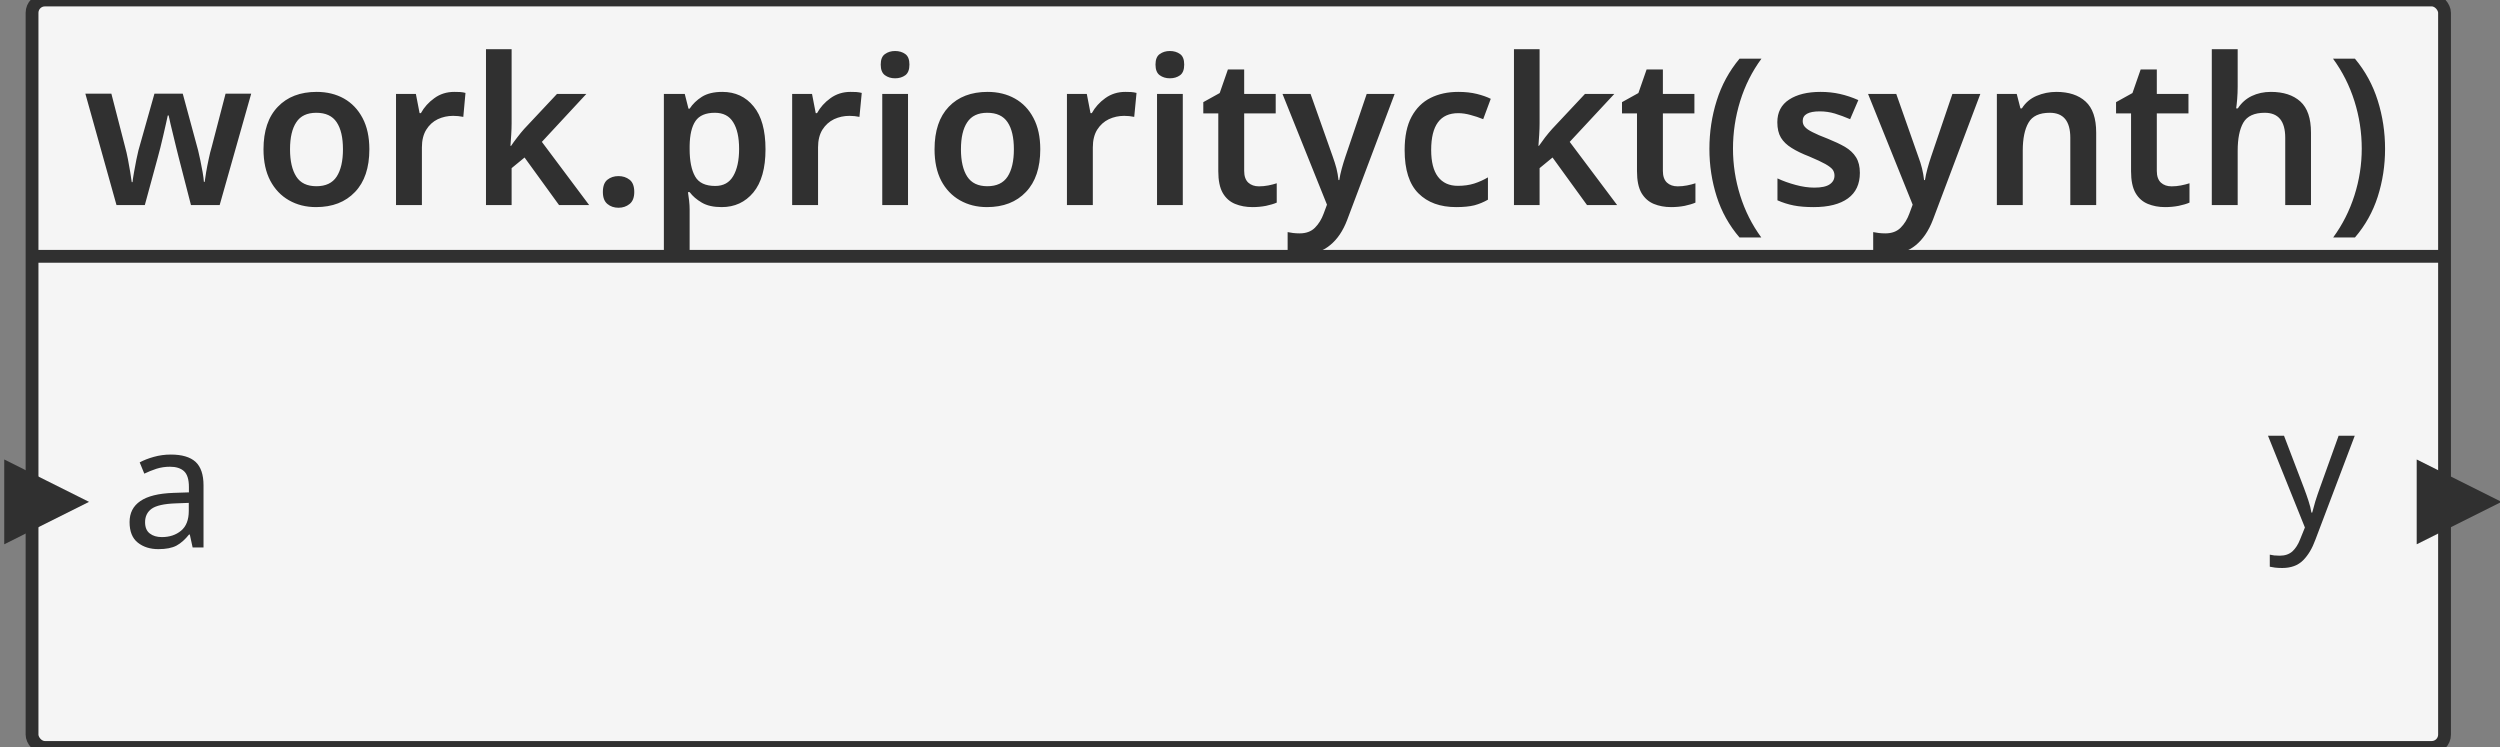 <svg xmlns="http://www.w3.org/2000/svg" id="sprotty_priorityckt" class="sprotty-graph sprotty-block-diagram blockdiagram" style="font-family:&quot;Helvetica Neue&quot;, Helvetica, Arial, sans-serif;line-height:18px;perspective-origin:0px 0px;transform-origin:0px 0px;z-index:0;" version="1.1" viewBox="9.5 12 195.068 58.321"><rect x="9.5" y="12" width="195.068" height="58.321" fill="#808080" stroke="none"/><g transform="scale(1) translate(0,0)"><g id="sprotty_ArchitectureBlockImpl$work.priorityckt(synth)" transform="translate(12, 12)" class="architecture"><g class="sprotty-block" style="fill:rgb(245, 245, 245);stroke:rgb(48, 48, 48);stroke-dasharray:0px;"><rect x="0" y="0" rx="1" ry="1" width="188.24" height="58.321"/><path d="M14.64 16L12.40 16L11.44 12.27Q11.36 11.97 11.25 11.51Q11.14 11.06 11.02 10.56Q10.90 10.06 10.80 9.65Q10.70 9.23 10.66 9.01L10.66 9.01L10.59 9.01Q10.54 9.23 10.45 9.65Q10.35 10.06 10.24 10.57Q10.13 11.07 10.01 11.53Q9.89 11.98 9.81 12.29L9.81 12.29L8.80 16L6.59 16L4.16 7.31L6.19 7.31L7.26 11.46Q7.38 11.89 7.48 12.41Q7.58 12.93 7.66 13.42Q7.73 13.90 7.78 14.21L7.78 14.21L7.84 14.21Q7.87 13.92 7.96 13.42Q8.05 12.93 8.14 12.46Q8.24 11.98 8.30 11.74L8.30 11.74L9.55 7.31L11.76 7.31L12.96 11.74Q13.02 12.03 13.13 12.50Q13.23 12.96 13.31 13.43Q13.39 13.90 13.41 14.19L13.41 14.19L13.47 14.19Q13.50 13.94 13.58 13.46Q13.66 12.98 13.78 12.43Q13.89 11.89 14.02 11.46L14.02 11.46L15.10 7.31L17.10 7.31L14.64 16ZM26.32 11.65L26.32 11.65Q26.32 13.81 25.20 14.98Q24.08 16.16 22.16 16.16L22.16 16.16Q20.98 16.16 20.05 15.63Q19.12 15.10 18.59 14.10Q18.06 13.09 18.06 11.65L18.06 11.65Q18.06 9.49 19.18 8.33Q20.29 7.17 22.21 7.17L22.21 7.17Q23.41 7.17 24.34 7.69Q25.26 8.21 25.79 9.21Q26.32 10.21 26.32 11.65ZM20.13 11.65L20.13 11.65Q20.13 13.02 20.62 13.78Q21.10 14.53 22.19 14.53L22.19 14.53Q23.28 14.53 23.77 13.78Q24.26 13.02 24.26 11.65L24.26 11.65Q24.26 10.27 23.77 9.54Q23.28 8.80 22.18 8.80L22.18 8.80Q21.10 8.80 20.62 9.54Q20.13 10.27 20.13 11.65ZM32.94 7.17L32.94 7.17Q33.15 7.17 33.40 7.18Q33.65 7.20 33.82 7.25L33.82 7.25L33.65 9.12Q33.49 9.09 33.26 9.06Q33.04 9.04 32.86 9.04L32.86 9.04Q32.22 9.04 31.66 9.30Q31.10 9.57 30.76 10.12Q30.42 10.67 30.42 11.50L30.42 11.50L30.42 16L28.40 16L28.40 7.33L29.95 7.33L30.24 8.83L30.34 8.83Q30.72 8.14 31.39 7.66Q32.06 7.17 32.94 7.17ZM35.42 3.84L37.42 3.84L37.42 9.62Q37.42 10.03 37.39 10.50Q37.36 10.96 37.33 11.38L37.33 11.38L37.38 11.38Q37.57 11.09 37.86 10.72Q38.14 10.35 38.40 10.06L38.40 10.06L40.96 7.33L43.25 7.33L39.78 11.07L43.47 16L41.12 16L38.43 12.29L37.42 13.12L37.42 16L35.42 16L35.42 3.84ZM44.54 14.98L44.54 14.98Q44.54 14.30 44.90 14.02Q45.25 13.74 45.76 13.74L45.76 13.74Q46.26 13.74 46.62 14.02Q46.99 14.30 46.99 14.98L46.99 14.98Q46.99 15.63 46.62 15.92Q46.26 16.21 45.76 16.21L45.76 16.21Q45.25 16.21 44.90 15.92Q44.54 15.63 44.54 14.98ZM53.86 7.17L53.86 7.17Q55.38 7.17 56.30 8.30Q57.23 9.42 57.23 11.65L57.23 11.65Q57.23 13.87 56.28 15.02Q55.33 16.16 53.81 16.16L53.81 16.16Q52.85 16.16 52.26 15.81Q51.66 15.46 51.31 14.99L51.31 14.99L51.18 14.99Q51.23 15.30 51.27 15.66Q51.31 16.02 51.31 16.32L51.31 16.32L51.31 19.84L49.30 19.84L49.30 7.33L50.93 7.33L51.22 8.48L51.31 8.48Q51.66 7.94 52.27 7.55Q52.88 7.17 53.86 7.17ZM53.28 8.80L53.28 8.80Q52.21 8.80 51.77 9.44Q51.33 10.08 51.31 11.38L51.31 11.38L51.31 11.63Q51.31 13.02 51.74 13.77Q52.16 14.51 53.31 14.51L53.31 14.51Q54.26 14.51 54.71 13.74Q55.17 12.96 55.17 11.62L55.17 11.62Q55.17 10.27 54.71 9.54Q54.26 8.80 53.28 8.80ZM63.86 7.17L63.86 7.17Q64.06 7.17 64.31 7.18Q64.56 7.20 64.74 7.25L64.74 7.25L64.56 9.12Q64.40 9.09 64.18 9.06Q63.95 9.04 63.78 9.04L63.78 9.04Q63.14 9.04 62.58 9.30Q62.02 9.57 61.67 10.12Q61.33 10.67 61.33 11.50L61.33 11.50L61.33 16L59.31 16L59.31 7.33L60.86 7.33L61.15 8.83L61.25 8.83Q61.63 8.14 62.30 7.66Q62.98 7.17 63.86 7.17ZM67.34 3.98L67.34 3.98Q67.81 3.98 68.14 4.22Q68.46 4.45 68.46 5.04L68.46 5.04Q68.46 5.63 68.14 5.87Q67.81 6.11 67.34 6.11L67.34 6.11Q66.88 6.11 66.55 5.87Q66.22 5.63 66.22 5.04L66.22 5.04Q66.22 4.45 66.55 4.22Q66.88 3.98 67.34 3.98ZM66.34 7.33L68.35 7.33L68.35 16L66.34 16L66.34 7.33ZM78.67 11.65L78.67 11.65Q78.67 13.81 77.55 14.98Q76.43 16.16 74.51 16.16L74.51 16.16Q73.33 16.16 72.40 15.63Q71.47 15.10 70.94 14.10Q70.42 13.09 70.42 11.65L70.42 11.65Q70.42 9.49 71.53 8.33Q72.64 7.17 74.56 7.17L74.56 7.17Q75.76 7.17 76.69 7.69Q77.62 8.21 78.14 9.21Q78.67 10.21 78.67 11.65ZM72.48 11.65L72.48 11.65Q72.48 13.02 72.97 13.78Q73.46 14.53 74.54 14.53L74.54 14.53Q75.63 14.53 76.12 13.78Q76.61 13.02 76.61 11.65L76.61 11.65Q76.61 10.27 76.12 9.54Q75.63 8.80 74.53 8.80L74.53 8.80Q73.46 8.80 72.97 9.54Q72.48 10.27 72.48 11.65ZM85.30 7.17L85.30 7.17Q85.50 7.17 85.75 7.18Q86.00 7.20 86.18 7.25L86.18 7.25L86.00 9.12Q85.84 9.09 85.62 9.06Q85.39 9.04 85.22 9.04L85.22 9.04Q84.58 9.04 84.02 9.30Q83.46 9.57 83.11 10.12Q82.77 10.67 82.77 11.50L82.77 11.50L82.77 16L80.75 16L80.75 7.33L82.30 7.33L82.59 8.83L82.69 8.83Q83.07 8.14 83.74 7.66Q84.42 7.17 85.30 7.17ZM88.78 3.98L88.78 3.98Q89.25 3.98 89.58 4.22Q89.90 4.45 89.90 5.04L89.90 5.04Q89.90 5.63 89.58 5.87Q89.25 6.11 88.78 6.11L88.78 6.11Q88.32 6.11 87.99 5.87Q87.66 5.63 87.66 5.04L87.66 5.04Q87.66 4.45 87.99 4.22Q88.32 3.98 88.78 3.98ZM87.78 7.33L89.79 7.33L89.79 16L87.78 16L87.78 7.33ZM95.73 14.54L95.73 14.54Q96.10 14.54 96.46 14.47Q96.82 14.40 97.12 14.30L97.12 14.30L97.12 15.81Q96.80 15.95 96.29 16.06Q95.78 16.16 95.22 16.16L95.22 16.16Q94.48 16.16 93.87 15.91Q93.26 15.66 92.91 15.06Q92.56 14.45 92.56 13.36L92.56 13.36L92.56 8.85L91.39 8.85L91.39 7.97L92.67 7.26L93.31 5.42L94.58 5.42L94.58 7.33L97.04 7.33L97.04 8.85L94.58 8.85L94.58 13.34Q94.58 13.95 94.90 14.25Q95.22 14.54 95.73 14.54ZM101.04 15.97L97.57 7.33L99.76 7.33L101.49 12.22Q101.66 12.69 101.78 13.14Q101.89 13.58 101.94 14.05L101.94 14.05L102.00 14.05Q102.06 13.65 102.19 13.17Q102.32 12.69 102.48 12.22L102.48 12.22L104.14 7.33L106.32 7.33L102.62 17.15Q102.13 18.45 101.27 19.14Q100.42 19.84 99.17 19.84L99.17 19.84Q98.77 19.84 98.48 19.80Q98.19 19.76 97.97 19.71L97.97 19.71L97.97 18.11Q98.14 18.14 98.39 18.18Q98.64 18.21 98.91 18.21L98.91 18.21Q99.66 18.21 100.10 17.77Q100.54 17.33 100.78 16.67L100.78 16.67L101.04 15.97ZM111.12 16.16L111.12 16.16Q109.25 16.16 108.18 15.09Q107.10 14.02 107.10 11.71L107.10 11.71Q107.10 10.11 107.64 9.11Q108.18 8.11 109.12 7.64Q110.06 7.17 111.28 7.17L111.28 7.17Q112.10 7.17 112.74 7.33Q113.38 7.49 113.82 7.71L113.82 7.71L113.23 9.30Q112.74 9.10 112.24 8.97Q111.74 8.83 111.28 8.83L111.28 8.83Q109.17 8.83 109.17 11.70L109.17 11.70Q109.17 13.09 109.70 13.79Q110.24 14.50 111.25 14.50L111.25 14.50Q111.97 14.50 112.53 14.32Q113.09 14.14 113.60 13.84L113.60 13.84L113.60 15.58Q113.10 15.87 112.54 16.02Q111.97 16.16 111.12 16.16ZM115.63 3.84L117.63 3.84L117.63 9.62Q117.63 10.03 117.60 10.50Q117.57 10.96 117.54 11.38L117.54 11.38L117.58 11.38Q117.78 11.09 118.06 10.72Q118.35 10.35 118.61 10.06L118.61 10.06L121.17 7.33L123.46 7.33L119.98 11.07L123.68 16L121.33 16L118.64 12.29L117.63 13.12L117.63 16L115.63 16L115.63 3.84ZM128.40 14.54L128.40 14.54Q128.77 14.54 129.13 14.47Q129.49 14.40 129.79 14.30L129.79 14.30L129.79 15.81Q129.47 15.95 128.96 16.06Q128.45 16.16 127.89 16.16L127.89 16.16Q127.15 16.16 126.54 15.91Q125.94 15.66 125.58 15.06Q125.23 14.45 125.23 13.36L125.23 13.36L125.23 8.85L124.06 8.85L124.06 7.97L125.34 7.26L125.98 5.42L127.25 5.42L127.25 7.33L129.71 7.33L129.71 8.85L127.25 8.85L127.25 13.34Q127.25 13.95 127.57 14.25Q127.89 14.54 128.40 14.54ZM130.88 11.62L130.88 11.62Q130.88 9.66 131.45 7.85Q132.02 6.03 133.23 4.58L133.23 4.58L134.94 4.58Q133.84 6.08 133.28 7.89Q132.72 9.70 132.72 11.60L132.72 11.60Q132.72 13.46 133.28 15.25Q133.84 17.04 134.93 18.53L134.93 18.53L133.23 18.53Q132.02 17.12 131.45 15.34Q130.88 13.55 130.88 11.62ZM142.62 13.49L142.62 13.49Q142.62 14.80 141.69 15.48Q140.75 16.16 139.01 16.16L139.01 16.16Q138.10 16.16 137.45 16.03Q136.80 15.90 136.19 15.63L136.19 15.63L136.19 13.92Q136.83 14.22 137.61 14.43Q138.38 14.64 139.07 14.64L139.07 14.64Q139.90 14.64 140.27 14.38Q140.64 14.13 140.64 13.70L140.64 13.70Q140.64 13.44 140.50 13.24Q140.35 13.04 139.93 12.80Q139.50 12.56 138.67 12.21L138.67 12.21Q137.84 11.89 137.29 11.54Q136.74 11.20 136.46 10.74Q136.18 10.27 136.18 9.54L136.18 9.54Q136.18 8.37 137.10 7.77Q138.02 7.17 139.55 7.17L139.55 7.17Q140.35 7.17 141.06 7.33Q141.78 7.49 142.50 7.81L142.50 7.81L141.86 9.30Q141.25 9.04 140.67 8.86Q140.10 8.69 139.49 8.69L139.49 8.69Q138.16 8.69 138.16 9.44L138.16 9.44Q138.16 9.71 138.33 9.90Q138.50 10.10 138.92 10.31Q139.34 10.53 140.13 10.83L140.13 10.83Q140.90 11.14 141.46 11.46Q142.02 11.79 142.32 12.27Q142.62 12.75 142.62 13.49ZM146.74 15.97L143.26 7.33L145.46 7.33L147.18 12.22Q147.36 12.69 147.47 13.14Q147.58 13.58 147.63 14.05L147.63 14.05L147.70 14.05Q147.76 13.65 147.89 13.17Q148.02 12.69 148.18 12.22L148.18 12.22L149.84 7.33L152.02 7.33L148.32 17.15Q147.82 18.45 146.97 19.14Q146.11 19.84 144.86 19.84L144.86 19.84Q144.46 19.84 144.18 19.80Q143.89 19.76 143.66 19.71L143.66 19.71L143.66 18.11Q143.84 18.14 144.09 18.18Q144.34 18.21 144.61 18.21L144.61 18.21Q145.36 18.21 145.80 17.77Q146.24 17.33 146.48 16.67L146.48 16.67L146.74 15.97ZM157.95 7.17L157.95 7.17Q159.41 7.17 160.23 7.92Q161.06 8.67 161.06 10.35L161.06 10.35L161.06 16L159.04 16L159.04 10.75Q159.04 8.80 157.44 8.80L157.44 8.80Q156.22 8.80 155.78 9.57Q155.33 10.34 155.33 11.76L155.33 11.76L155.33 16L153.31 16L153.31 7.33L154.86 7.33L155.15 8.46L155.26 8.46Q155.68 7.79 156.41 7.48Q157.14 7.17 157.95 7.17ZM166.94 14.54L166.94 14.54Q167.31 14.54 167.67 14.47Q168.03 14.40 168.34 14.30L168.34 14.30L168.34 15.81Q168.02 15.95 167.50 16.06Q166.99 16.16 166.43 16.16L166.43 16.16Q165.70 16.16 165.09 15.91Q164.48 15.66 164.13 15.06Q163.78 14.45 163.78 13.36L163.78 13.36L163.78 8.85L162.61 8.85L162.61 7.97L163.89 7.26L164.53 5.42L165.79 5.42L165.79 7.33L168.26 7.33L168.26 8.85L165.79 8.85L165.79 13.34Q165.79 13.95 166.11 14.25Q166.43 14.54 166.94 14.54ZM170.08 3.84L172.10 3.84L172.10 6.74Q172.10 7.25 172.06 7.74Q172.02 8.22 171.98 8.46L171.98 8.46L172.11 8.46Q172.53 7.81 173.20 7.49Q173.87 7.17 174.69 7.17L174.69 7.17Q176.16 7.17 176.99 7.92Q177.82 8.67 177.82 10.35L177.82 10.35L177.82 16L175.81 16L175.81 10.75Q175.81 8.80 174.21 8.80L174.21 8.80Q172.99 8.80 172.54 9.57Q172.10 10.34 172.10 11.76L172.10 11.76L172.10 16L170.08 16L170.08 3.84ZM183.60 11.62L183.60 11.62Q183.60 13.55 183.03 15.34Q182.46 17.12 181.25 18.53L181.25 18.53L179.55 18.53Q180.64 17.04 181.21 15.25Q181.78 13.46 181.78 11.60L181.78 11.60Q181.78 9.70 181.21 7.89Q180.64 6.08 179.54 4.58L179.54 4.58L181.25 4.58Q182.46 6.03 183.03 7.85Q183.60 9.66 183.60 11.62Z" class="sprotty-block-name" style="fill:rgb(48, 48, 48);stroke:rgba(0, 0, 0, 0);"/><line x1="0" y1="20" x2="188.24" y2="20"/></g><g id="sprotty_ArchitectureBlockImpl$work.priorityckt(synth)/GPortImpl$a" transform="translate(0, 39.16)" class="triangle"><path d="M 0,0 L 5,2.5 L 0,5 Z" transform="translate(-1.67, -2.5)" class="sprotty-port" style="fill:rgb(48, 48, 48);stroke:rgb(48, 48, 48);"/><g class="port sprotty-label" id="sprotty_ArchitectureBlockImpl$work.priorityckt(synth)/GPortImpl$a/label" transform="translate(3, -5.691) translate(0, -0.133)" style="cursor:default;fill:rgb(48, 48, 48);font-family:Arial, Helvetica, sans-serif;text-anchor:middle;"><path d="M2.86 0.13L2.86 0.13Q1.89 0.13 1.25-0.38Q0.61-0.89 0.61-1.98L0.61-1.98Q0.61-3.05 1.45-3.62Q2.29-4.20 4.03-4.26L4.03-4.26L5.24-4.30L5.24-4.72Q5.24-5.61 4.85-5.96Q4.47-6.30 3.76-6.30L3.76-6.30Q3.21-6.30 2.70-6.14Q2.19-5.97 1.76-5.76L1.76-5.76L1.40-6.64Q1.86-6.89 2.50-7.07Q3.14-7.25 3.83-7.25L3.83-7.25Q5.13-7.25 5.76-6.68Q6.38-6.10 6.38-4.85L6.38-4.85L6.38 0L5.53 0L5.31-1.01L5.25-1.01Q4.79-0.43 4.28-0.15Q3.76 0.13 2.86 0.13ZM3.13-0.81L3.13-0.81Q4.03-0.81 4.63-1.31Q5.23-1.81 5.23-2.85L5.23-2.85L5.23-3.48L4.18-3.44Q2.85-3.39 2.33-3.02Q1.82-2.65 1.82-1.97L1.82-1.97Q1.82-1.37 2.19-1.09Q2.55-0.81 3.13-0.81Z" transform="translate(4, 9.382)"/><rect x="0" y="0.133" width="15.461" height="11.382" class="clickable" style="cursor:pointer;fill:rgba(0, 0, 0, 0);fill-opacity:0;stroke-width:0px;"/></g></g><g id="sprotty_ArchitectureBlockImpl$work.priorityckt(synth)/GPortImpl$y" transform="translate(188.238, 39.16)" class="triangle"><path d="M 0,0 L 5,2.5 L 0,5 Z" transform="translate(-1.67, -2.5)" class="sprotty-port" style="fill:rgb(48, 48, 48);stroke:rgb(48, 48, 48);"/><g class="port sprotty-label" id="sprotty_ArchitectureBlockImpl$work.priorityckt(synth)/GPortImpl$y/label" transform="translate(-17.783, -7.16) translate(0, -3.192)" style="cursor:default;fill:rgb(48, 48, 48);font-family:Arial, Helvetica, sans-serif;text-anchor:middle;"><path d="M1.12 3.19L1.12 3.19Q0.80 3.19 0.56 3.16Q0.32 3.13 0.15 3.09L0.15 3.09L0.15 2.15Q0.29 2.18 0.50 2.21Q0.70 2.23 0.93 2.23L0.93 2.23Q1.54 2.23 1.92 1.89Q2.29 1.54 2.51 0.97L2.51 0.97L2.89 0.03L0.01-7.13L1.26-7.13L2.81-3.07Q3.01-2.54 3.17-2.05Q3.33-1.57 3.40-1.13L3.40-1.13L3.46-1.13Q3.54-1.46 3.70-2.00Q3.87-2.54 4.07-3.09L4.07-3.09L5.52-7.13L6.78-7.13L3.71 0.98Q3.34 2.00 2.75 2.59Q2.15 3.19 1.12 3.19Z" transform="translate(4, 12.321)"/><rect x="0" y="3.192" width="14.783" height="14.321" class="clickable" style="cursor:pointer;fill:rgba(0, 0, 0, 0);fill-opacity:0;stroke-width:0px;"/></g></g></g></g></svg>